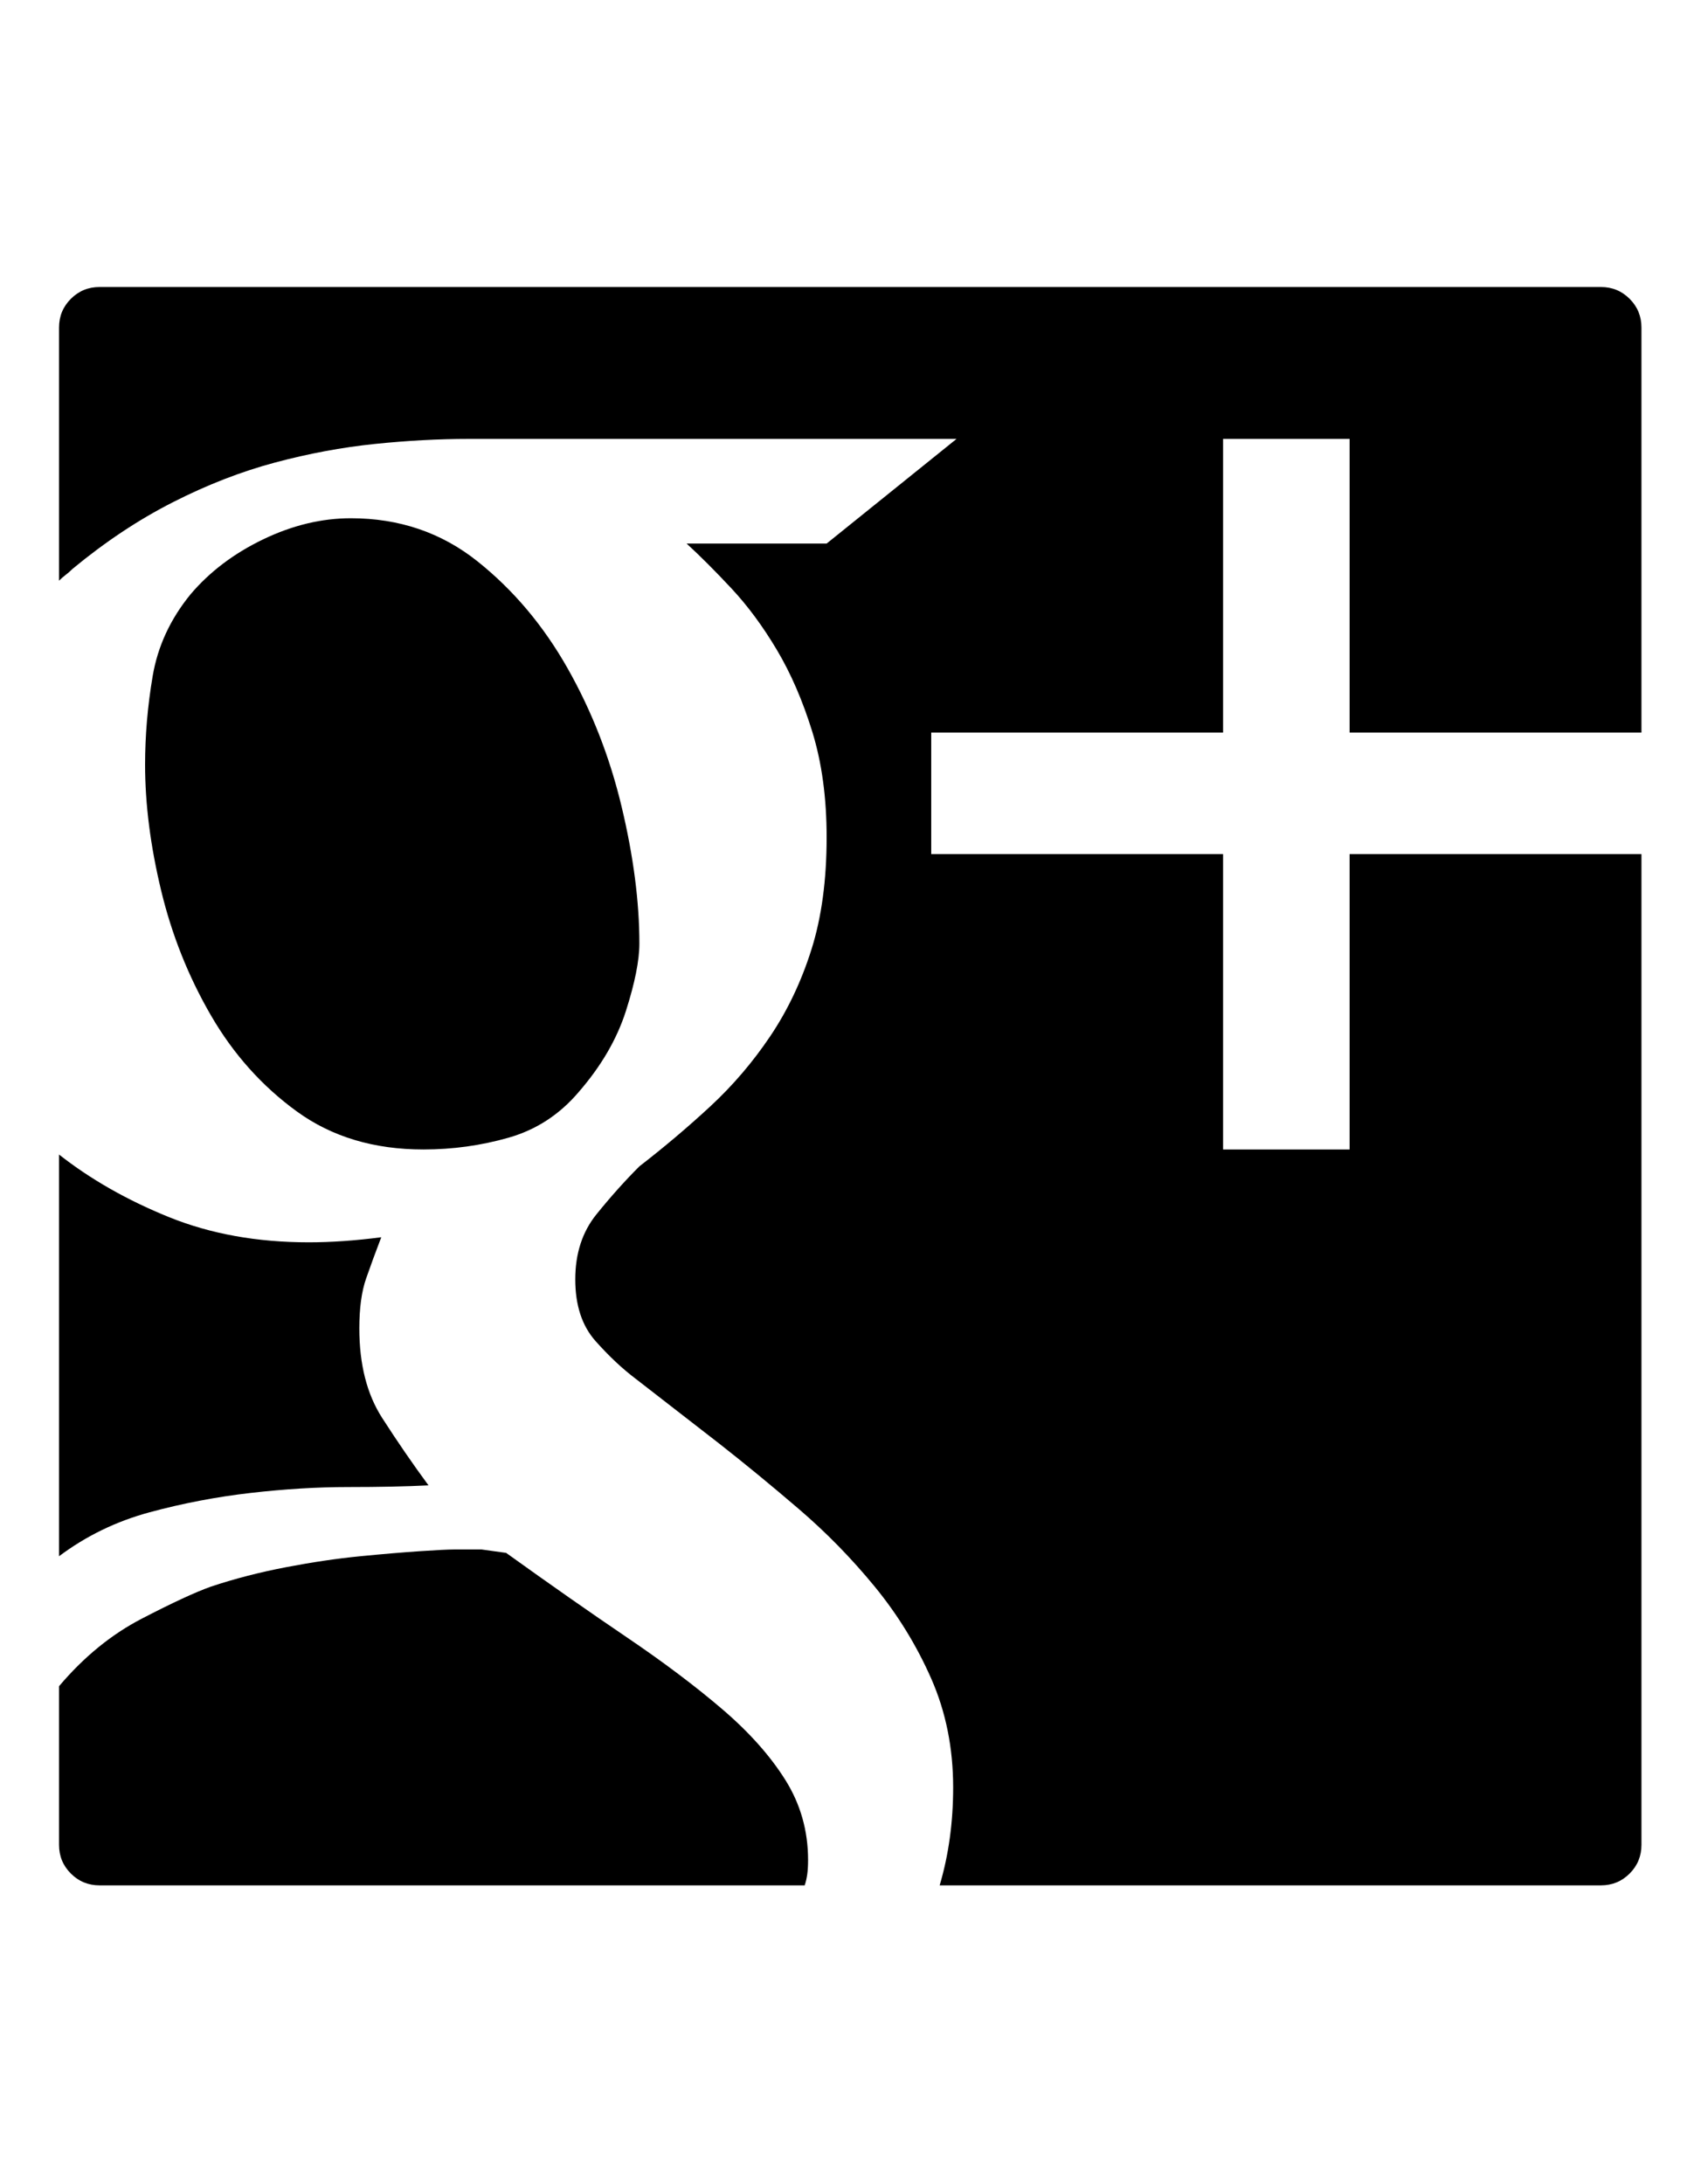 <?xml version="1.0" encoding="utf-8"?>
<!-- Generator: Adobe Illustrator 16.0.4, SVG Export Plug-In . SVG Version: 6.00 Build 0)  -->
<!DOCTYPE svg PUBLIC "-//W3C//DTD SVG 1.1//EN" "http://www.w3.org/Graphics/SVG/1.1/DTD/svg11.dtd">
<svg version="1.1" id="Capa_1" xmlns="http://www.w3.org/2000/svg" xmlns:xlink="http://www.w3.org/1999/xlink" x="0px" y="0px"
	 width="612px" height="792px" viewBox="0 0 612 792" enable-background="new 0 0 612 792" xml:space="preserve">
<path d="M489.6,309.708h105.876v359.244c0,4.08-1.428,7.548-4.282,10.404c-2.856,2.854-6.324,4.282-10.404,4.282H340.884
	c3.266-11.016,4.896-22.848,4.896-35.496c0-14.278-2.652-27.438-7.956-39.474c-5.306-12.036-12.14-23.154-20.502-33.354
	c-8.364-10.2-17.544-19.585-27.54-28.152c-9.996-8.568-19.686-16.524-29.07-23.868l-29.988-23.256
	c-4.896-3.672-9.792-8.262-14.688-13.771c-4.896-5.508-7.344-12.953-7.344-22.338c0-9.384,2.55-17.236,7.65-23.562
	c5.1-6.324,10.302-12.139,15.606-17.442c8.976-6.936,17.544-14.178,25.704-21.726c8.16-7.548,15.402-16.014,21.726-25.398
	c6.324-9.384,11.322-19.89,14.994-31.518c3.672-11.628,5.508-25.194,5.508-40.698c0-14.28-1.734-27.03-5.202-38.25
	c-3.468-11.22-7.752-21.114-12.852-29.682c-5.1-8.568-10.608-16.014-16.524-22.338c-5.916-6.324-11.322-11.73-16.218-16.218h50.796
	l47.124-37.944H170.136c-11.016,0-22.44,0.612-34.272,1.836c-11.832,1.224-23.868,3.468-36.108,6.732
	c-12.24,3.264-24.582,8.058-37.026,14.382c-12.444,6.324-24.582,14.382-36.414,24.174c-0.816,0.816-1.632,1.53-2.448,2.142
	c-0.816,0.612-1.632,1.326-2.448,2.142v-91.8c0-4.08,1.428-7.548,4.284-10.404s6.324-4.284,10.404-4.284h544.68
	c4.08,0,7.548,1.428,10.404,4.284c2.854,2.856,4.282,6.324,4.282,10.404v146.88H489.6V159.154H443.7v106.49H337.824v44.064H443.7
	v107.1H489.6V309.708z M183.6,563.076c15.912,11.424,30.498,21.624,43.758,30.6c13.26,8.978,24.786,17.646,34.578,26.01
	c9.792,8.364,17.442,16.934,22.95,25.704c5.508,8.772,8.262,18.462,8.262,29.07c0,2.04-0.102,3.774-0.306,5.202
	c-0.204,1.428-0.51,2.754-0.918,3.978H36.108c-4.08,0-7.548-1.428-10.404-4.282c-2.856-2.856-4.284-6.324-4.284-10.404v-57.528
	c8.976-10.606,18.972-18.768,29.988-24.479c11.016-5.712,19.38-9.588,25.092-11.628c8.568-2.856,17.646-5.202,27.234-7.038
	s18.564-3.162,26.928-3.979c8.364-0.814,15.606-1.428,21.726-1.836c6.12-0.408,10.2-0.611,12.24-0.611h10.098
	C174.726,561.852,177.684,562.26,183.6,563.076z M231.948,342.144c0,6.12-1.632,14.28-4.896,24.48
	c-3.264,10.2-8.976,19.992-17.136,29.376c-6.936,8.16-15.402,13.668-25.398,16.523s-20.298,4.283-30.906,4.283
	c-17.952,0-33.252-4.59-45.9-13.77c-12.648-9.18-23.052-20.808-31.212-34.884c-8.16-14.076-14.178-29.172-18.054-45.288
	c-3.876-16.116-5.814-31.314-5.814-45.594c0-10.608,0.918-21.318,2.754-32.13c1.836-10.812,6.426-20.706,13.77-29.682
	c6.936-8.16,15.708-14.79,26.316-19.89c10.608-5.1,21.216-7.65,31.824-7.65c17.544,0,32.844,5.202,45.9,15.606
	c13.056,10.404,23.97,23.358,32.742,38.862c8.772,15.504,15.3,32.232,19.584,50.184
	C229.806,310.524,231.948,327.048,231.948,342.144z M130.356,481.68c0,13.058,2.754,23.868,8.262,32.438
	c5.508,8.566,11.118,16.728,16.83,24.479c-8.16,0.408-17.85,0.612-29.07,0.612c-11.22,0-23.052,0.714-35.496,2.142
	c-12.444,1.43-24.684,3.774-36.72,7.038c-12.036,3.266-22.95,8.568-32.742,15.912V418.644c11.424,8.978,24.684,16.524,39.78,22.646
	c15.096,6.12,32.028,9.18,50.796,9.18c8.16,0,16.932-0.61,26.316-1.836c-2.04,5.305-3.876,10.302-5.508,14.994
	C131.172,468.318,130.356,474.336,130.356,481.68z"/>
</svg>
